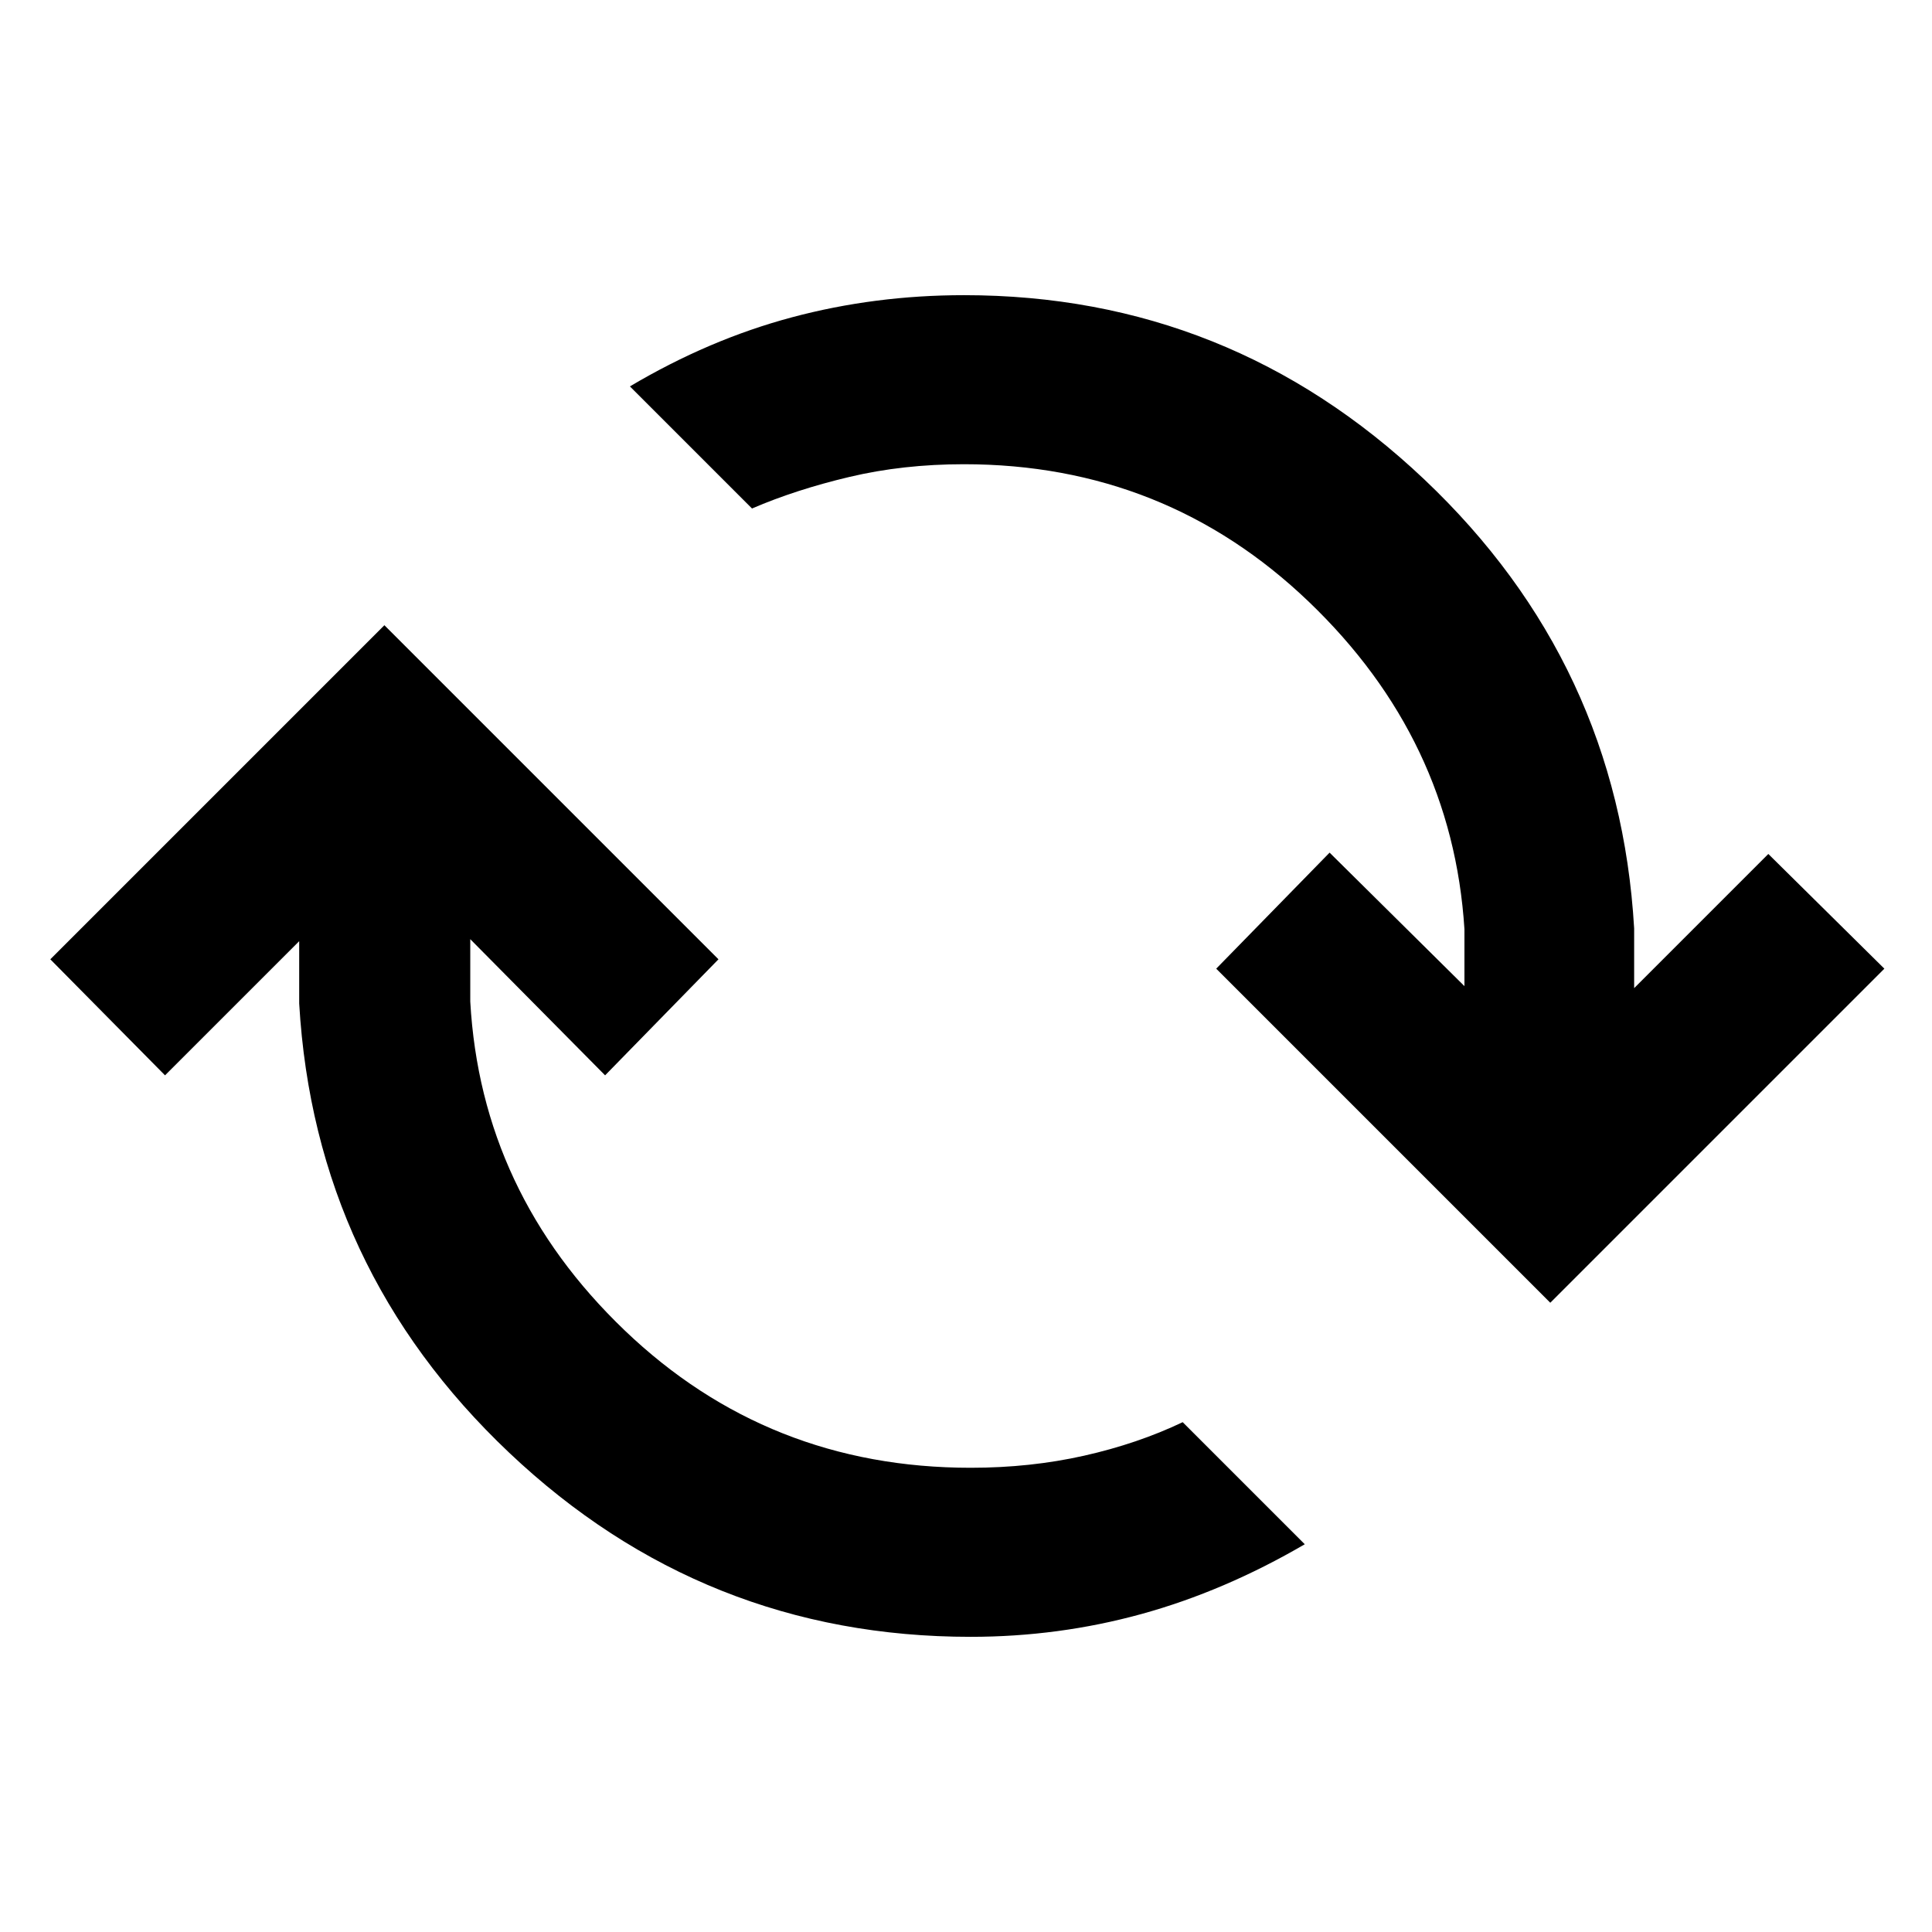 <svg xmlns="http://www.w3.org/2000/svg" height="40" viewBox="0 -960 960 960" width="40"><path d="M482.33-146.67q-132.66 0-229.33-91.5-96.67-91.5-104.33-223.16v-31L82-425.67l-57-57.66 166-166 166 166-56.33 57.66-67-67.66v31q5.33 95 76.66 163.33 71.34 68.33 172 68.33 29.67 0 56.34-6 26.66-6 49-16.66l60.66 60.66q-40 23.34-81.16 34.67-41.17 11.33-84.84 11.33Zm288-166-166-166 56.34-57.66 67 66.33v-28.33q-6-94.34-77.34-162.67Q579-729.33 479-729.33q-30.33 0-57 6.33t-48.33 15.67L313-768q39.33-23.33 80.5-34.33t85.5-11q132 0 228.67 91.5 96.66 91.5 104.33 223.16V-469l66.67-66.67 57.66 57-166 166Z"/></svg>